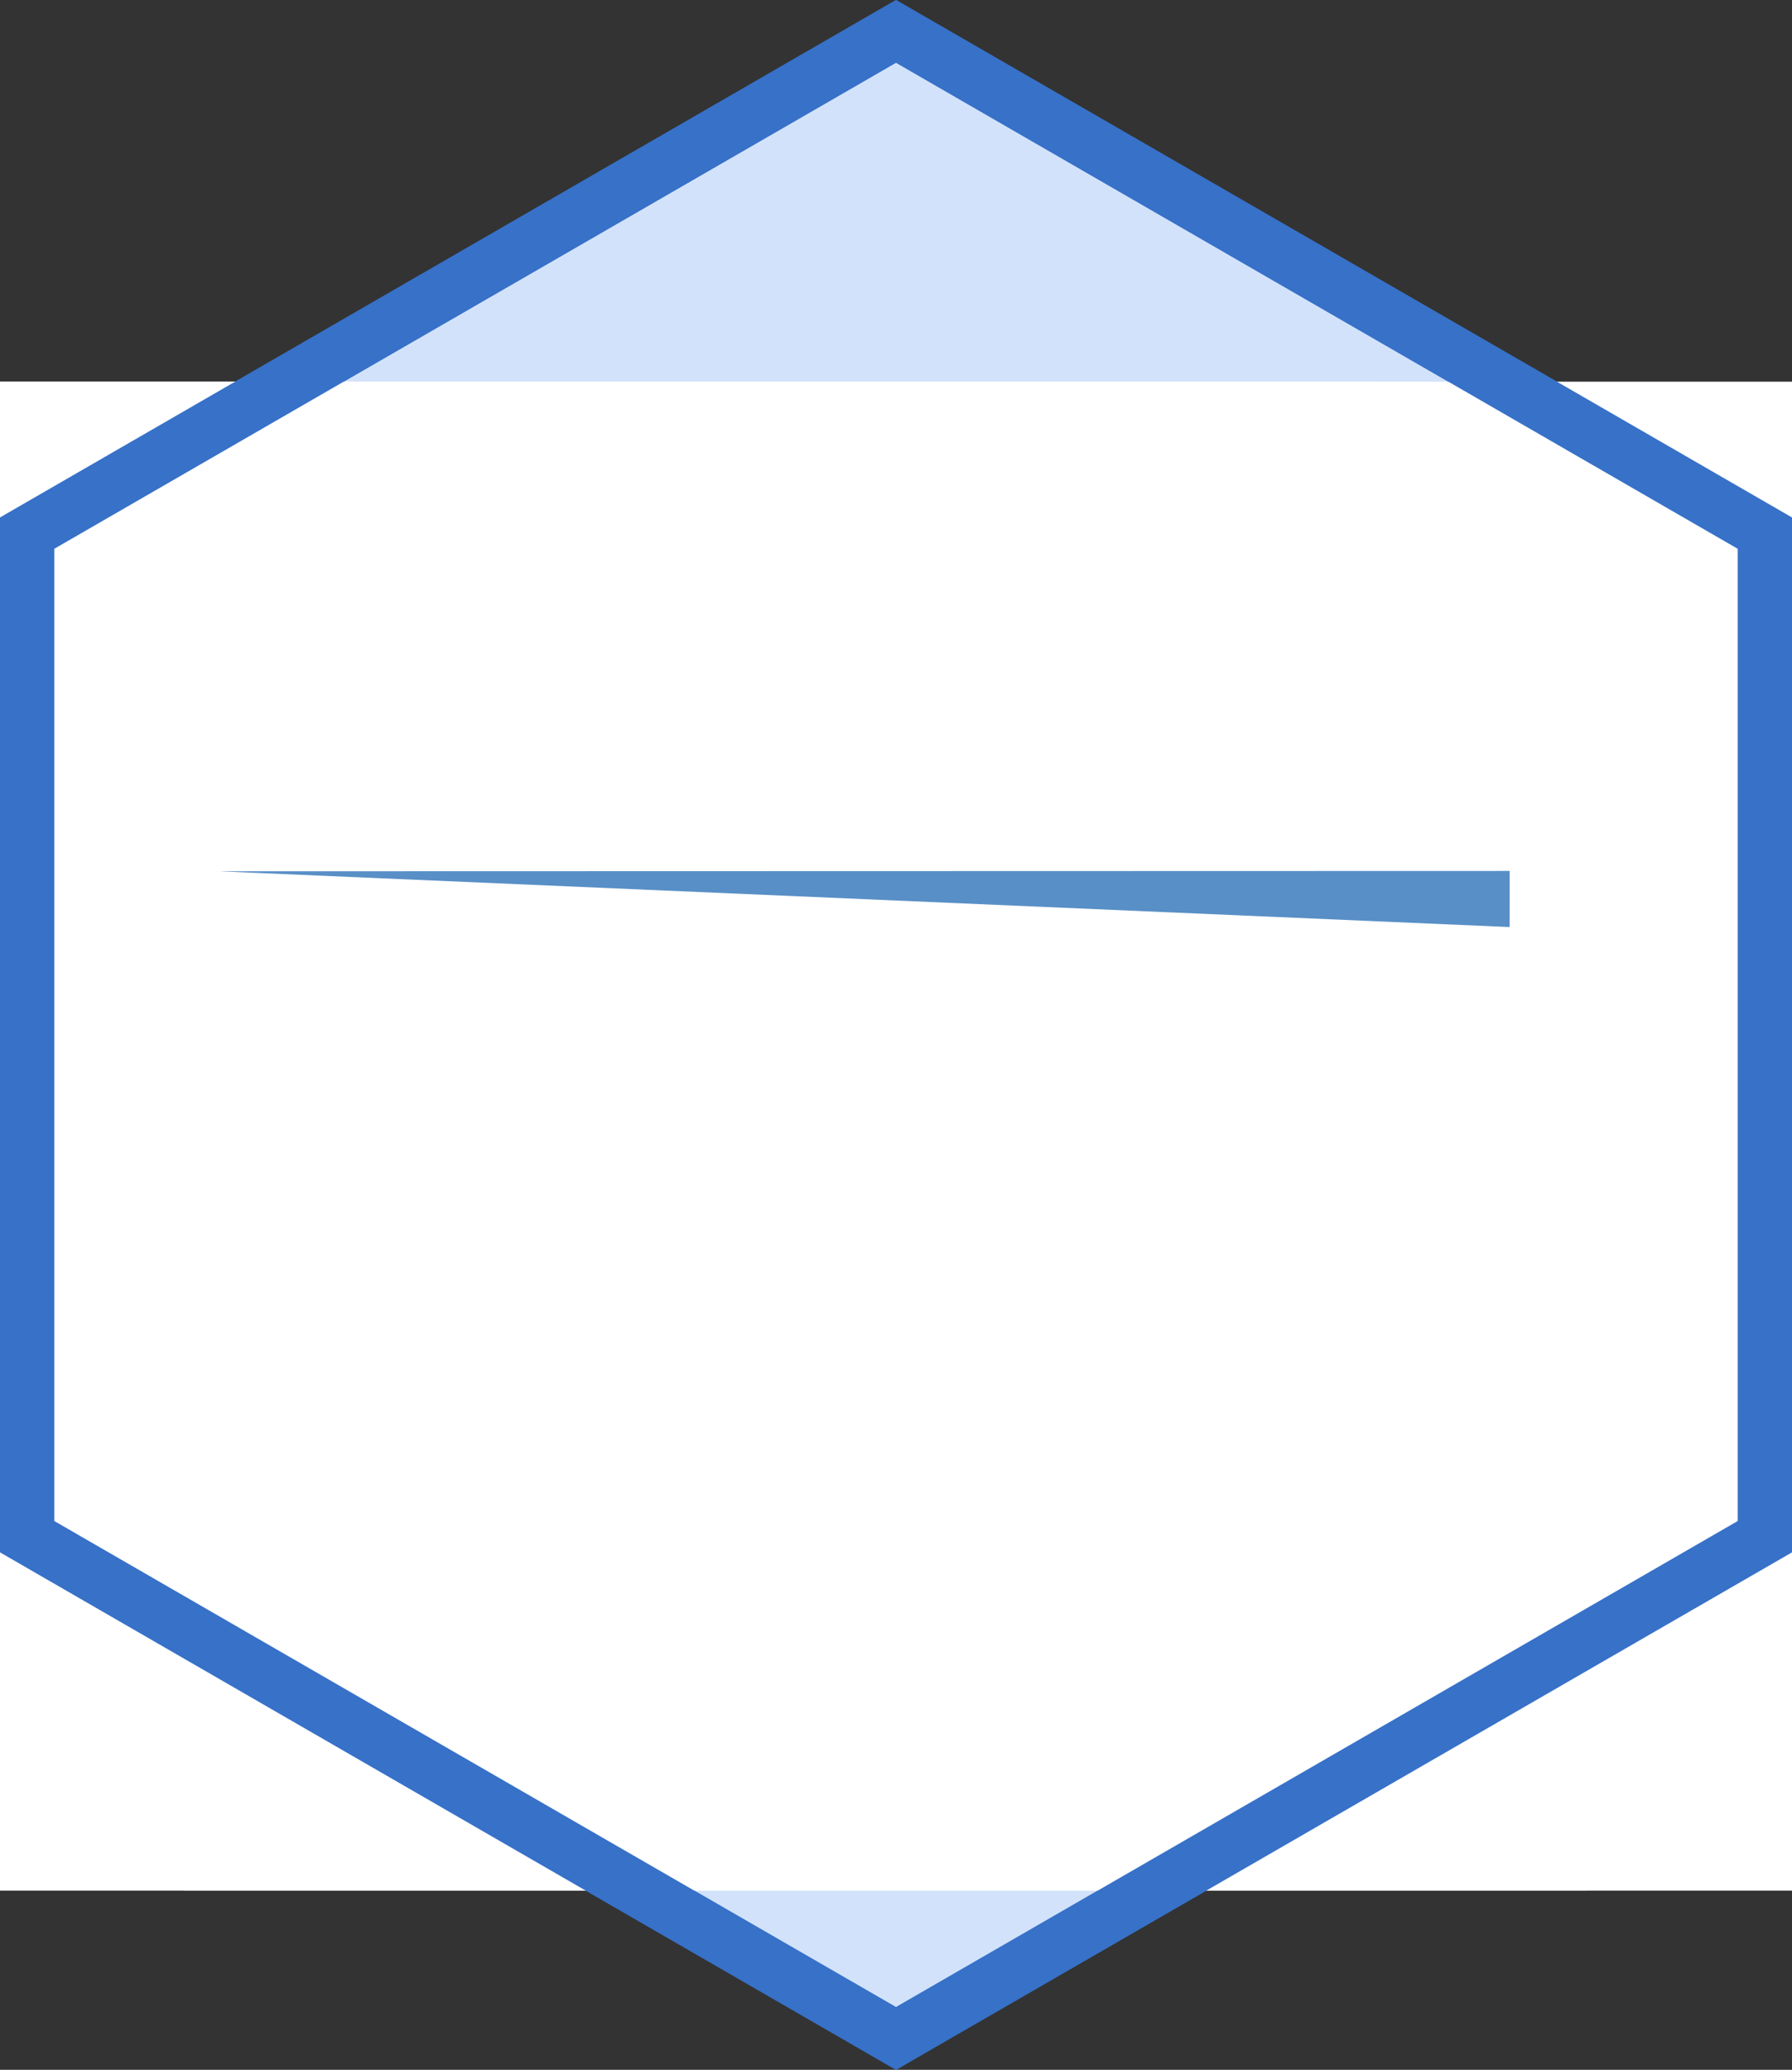 <?xml version="1.0" encoding="UTF-8" standalone="no"?>
<!-- Created with Inkscape (http://www.inkscape.org/) -->

<svg
   xmlns:dc="http://purl.org/dc/elements/1.1/"
   xmlns:cc="http://creativecommons.org/ns#"
   xmlns:rdf="http://www.w3.org/1999/02/22-rdf-syntax-ns#"
   xmlns:svg="http://www.w3.org/2000/svg"
   xmlns="http://www.w3.org/2000/svg"
   xmlns:sodipodi="http://sodipodi.sourceforge.net/DTD/sodipodi-0.dtd"
   xmlns:inkscape="http://www.inkscape.org/namespaces/inkscape"
   width="132.068mm"
   height="152.499mm"
   viewBox="0 0 132.068 152.499"
   version="1.1"
   id="svg8"
   inkscape:version="0.92.4 (5da689c313, 2019-01-14)"
   sodipodi:docname="logo.svg"
   inkscape:export-filename="C:\Users\apdev\Documents\github\R-packages\maintainer\sortable\man\figures\sortable-logo.png"
   inkscape:export-xdpi="46.16"
   inkscape:export-ydpi="46.16">
  <rect x="0" y="0" width="132.068" height="152.499" fill="#333333" stroke="none"/>
  <defs
     id="defs2">
    <clipPath
       clipPathUnits="userSpaceOnUse"
       id="clipPath842">
      <path
         sodipodi:type="star"
         style="opacity:1;fill:none;fill-opacity:0.98;stroke:#ffffff;stroke-width:3.119;stroke-miterlimit:4;stroke-dasharray:none;stroke-dashoffset:0;stroke-opacity:1"
         id="path844"
         sodipodi:sides="6"
         sodipodi:cx="82.041534"
         sodipodi:cy="193.5974"
         sodipodi:r1="73.940002"
         sodipodi:r2="64.03392"
         sodipodi:arg1="0.52359878"
         sodipodi:arg2="1.0471976"
         inkscape:flatsided="true"
         inkscape:rounded="0"
         inkscape:randomized="0"
         d="m 146.075,230.567 -64.034,36.97 -64.034,-36.97 0,-73.94 64.034,-36.97 64.034,36.97 z"
         inkscape:transform-center-x="3.0492663e-06"
         inkscape:transform-center-y="-6.6020762e-06" />
    </clipPath>
    <clipPath
       clipPathUnits="userSpaceOnUse"
       id="clipPath831">
      <path
         sodipodi:type="star"
         style="opacity:1;fill:none;fill-opacity:0.98;stroke:#a71b1e;stroke-width:4;stroke-miterlimit:4;stroke-dasharray:none;stroke-dashoffset:0;stroke-opacity:1"
         id="path833"
         sodipodi:sides="6"
         sodipodi:cx="102.62011"
         sodipodi:cy="146.68599"
         sodipodi:r1="73.940002"
         sodipodi:r2="64.03392"
         sodipodi:arg1="0.52359878"
         sodipodi:arg2="1.0471976"
         inkscape:flatsided="true"
         inkscape:rounded="0"
         inkscape:randomized="0"
         d="m 166.654,183.656 -64.034,36.97 -64.034,-36.97 0,-73.94 64.034,-36.97 64.034,36.97 z"
         inkscape:transform-center-x="3.0492663e-06"
         inkscape:transform-center-y="-6.6020762e-06" />
    </clipPath>
    <clipPath
       clipPathUnits="userSpaceOnUse"
       id="clipPath868">
      <path
         sodipodi:type="star"
         style="opacity:1;fill:none;fill-opacity:0.98;stroke:#a71b1e;stroke-width:4;stroke-miterlimit:4;stroke-dasharray:none;stroke-dashoffset:0;stroke-opacity:1"
         id="path870"
         sodipodi:sides="6"
         sodipodi:cx="102.62011"
         sodipodi:cy="146.68599"
         sodipodi:r1="73.940002"
         sodipodi:r2="64.03392"
         sodipodi:arg1="0.52359878"
         sodipodi:arg2="1.0471976"
         inkscape:flatsided="true"
         inkscape:rounded="0"
         inkscape:randomized="0"
         d="m 166.654,183.656 -64.034,36.97 -64.034,-36.97 0,-73.94 64.034,-36.97 64.034,36.97 z"
         inkscape:transform-center-x="3.0492663e-06"
         inkscape:transform-center-y="-6.6020762e-06" />
    </clipPath>
    <clipPath
       clipPathUnits="userSpaceOnUse"
       id="clipPath885">
      <path
         sodipodi:type="star"
         style="opacity:1;fill:none;fill-opacity:0.98;stroke:#a71b1e;stroke-width:4;stroke-miterlimit:4;stroke-dasharray:none;stroke-dashoffset:0;stroke-opacity:1"
         id="path887"
         sodipodi:sides="6"
         sodipodi:cx="102.62011"
         sodipodi:cy="146.68599"
         sodipodi:r1="73.940002"
         sodipodi:r2="64.03392"
         sodipodi:arg1="0.52359878"
         sodipodi:arg2="1.0471976"
         inkscape:flatsided="true"
         inkscape:rounded="0"
         inkscape:randomized="0"
         d="m 166.654,183.656 -64.034,36.97 -64.034,-36.97 0,-73.94 64.034,-36.97 64.034,36.97 z"
         inkscape:transform-center-x="3.0492663e-06"
         inkscape:transform-center-y="-6.6020762e-06" />
    </clipPath>
    <mask
       maskUnits="userSpaceOnUse"
       id="mask4825">
      <g
         id="g4831">
        <rect
           style="opacity:1;vector-effect:none;fill:#578dc5;fill-opacity:1;stroke:none;stroke-width:0.146;stroke-linecap:butt;stroke-linejoin:miter;stroke-miterlimit:4;stroke-dasharray:none;stroke-dashoffset:0;stroke-opacity:1"
           id="rect4827"
           width="33.599"
           height="33.599"
           x="68.167"
           y="168.23" />
        <rect
           style="opacity:1;vector-effect:none;fill:#578dc5;fill-opacity:1;stroke:none;stroke-width:0.146;stroke-linecap:butt;stroke-linejoin:miter;stroke-miterlimit:4;stroke-dasharray:none;stroke-dashoffset:0;stroke-opacity:1"
           id="rect4829"
           width="33.599"
           height="33.599"
           x="101.766"
           y="168.23" />
      </g>
    </mask>
  </defs>
  <sodipodi:namedview
     id="base"
     pagecolor="#ffffff"
     bordercolor="#666666"
     borderopacity="1.0"
     inkscape:pageopacity="0.0"
     inkscape:pageshadow="2"
     inkscape:zoom="0.38217593"
     inkscape:cx="-407.2047"
     inkscape:cy="268.70314"
     inkscape:document-units="mm"
     inkscape:current-layer="layer1"
     showgrid="false"
     inkscape:window-width="1920"
     inkscape:window-height="1017"
     inkscape:window-x="1912"
     inkscape:window-y="-8"
     inkscape:window-maximized="1"
     fit-margin-top="0"
     fit-margin-left="0"
     fit-margin-right="0"
     fit-margin-bottom="0" />
  <g
     inkscape:label="Layer 1"
     inkscape:groupmode="layer"
     id="layer1"
     transform="translate(-36.586,-70.437)">
    <path
       sodipodi:type="star"
       style="opacity:1;fill:#d5e5ff;fill-opacity:0.98;stroke:#3771c8;stroke-width:4;stroke-miterlimit:4;stroke-dasharray:none;stroke-dashoffset:0;stroke-opacity:1"
       id="path4573"
       sodipodi:sides="6"
       sodipodi:cx="102.62011"
       sodipodi:cy="146.68599"
       sodipodi:r1="73.940002"
       sodipodi:r2="64.03392"
       sodipodi:arg1="0.52359878"
       sodipodi:arg2="1.0471976"
       inkscape:flatsided="true"
       inkscape:rounded="0"
       inkscape:randomized="0"
       d="m 166.654,183.656 -64.034,36.97 -64.034,-36.97 0,-73.94 64.034,-36.97 64.034,36.97 z"
       inkscape:transform-center-x="3.0492663e-06"
       inkscape:transform-center-y="-6.6020762e-06" />
    <flowRoot
       xml:space="preserve"
       id="flowRoot835"
       style="font-style:normal;font-variant:normal;font-weight:normal;font-stretch:normal;font-size:64px;line-height:1.25;font-family:'Segoe UI';-inkscape-font-specification:'Segoe UI';letter-spacing:0px;word-spacing:0px;fill:#000000;fill-opacity:1;stroke:none"><flowRegion
         id="flowRegion837"
         style="font-style:normal;font-variant:normal;font-weight:normal;font-stretch:normal;font-size:64px;font-family:'Segoe UI';-inkscape-font-specification:'Segoe UI'"><rect
           id="rect839"
           width="366.323"
           height="73.265"
           x="204.094"
           y="643.683"
           style="font-style:normal;font-variant:normal;font-weight:normal;font-stretch:normal;font-size:64px;font-family:'Segoe UI';-inkscape-font-specification:'Segoe UI'" /></flowRegion><flowPara
         id="flowPara841" /></flowRoot>    <rect
       style="opacity:1;vector-effect:none;fill:#72b8ff;fill-opacity:1;stroke:none;stroke-width:0.175;stroke-linecap:butt;stroke-linejoin:miter;stroke-miterlimit:4;stroke-dasharray:none;stroke-dashoffset:0;stroke-opacity:1"
       id="rect4609"
       width="33.599"
       height="33.599"
       x="52.717"
       y="101.032" />
    <rect
       y="101.032"
       x="119.914"
       height="33.599"
       width="33.599"
       id="rect4611"
       style="opacity:1;vector-effect:none;fill:#72b8ff;fill-opacity:1;stroke:none;stroke-width:0.175;stroke-linecap:butt;stroke-linejoin:miter;stroke-miterlimit:4;stroke-dasharray:none;stroke-dashoffset:0;stroke-opacity:1" />
    <rect
       style="opacity:1;vector-effect:none;fill:#72b8ff;fill-opacity:1;stroke:none;stroke-width:0.175;stroke-linecap:butt;stroke-linejoin:miter;stroke-miterlimit:4;stroke-dasharray:none;stroke-dashoffset:0;stroke-opacity:1"
       id="rect4613"
       width="33.599"
       height="33.599"
       x="86.315"
       y="101.032" />
    <flowRoot
       xml:space="preserve"
       id="flowRoot4621"
       style="font-style:normal;font-variant:normal;font-weight:normal;font-stretch:normal;font-size:76.02px;line-height:1.25;font-family:'Segoe UI';-inkscape-font-specification:'Segoe UI';letter-spacing:0px;word-spacing:0px;fill:#ffffff;fill-opacity:1;stroke:none;stroke-opacity:1"
       transform="matrix(0.227,0,0,0.234,-51.337,-48.39)"><flowRegion
         id="flowRegion4617"
         style="font-style:normal;font-variant:normal;font-weight:normal;font-stretch:normal;font-size:76.02px;font-family:'Segoe UI';-inkscape-font-specification:'Segoe UI';fill:#ffffff;fill-opacity:1;stroke:none;stroke-opacity:1"><rect
           id="rect4615"
           width="604.099"
           height="187.937"
           x="230.26"
           y="627.983"
           style="font-style:normal;font-variant:normal;font-weight:normal;font-stretch:normal;font-size:76.02px;font-family:'Segoe UI';-inkscape-font-specification:'Segoe UI';fill:#ffffff;fill-opacity:1;stroke:none;stroke-opacity:1" /></flowRegion><flowPara
         id="flowPara4619"
         style="font-style:normal;font-variant:normal;font-weight:normal;font-stretch:normal;font-size:152.04px;font-family:'Segoe UI';-inkscape-font-specification:'Segoe UI';text-align:center;text-anchor:middle;fill:#ffffff;fill-opacity:1;stroke:none;stroke-opacity:1">s</flowPara></flowRoot>    <flowRoot
       transform="matrix(0.227,0,0,0.234,14.725,-48.234)"
       style="font-style:normal;font-variant:normal;font-weight:normal;font-stretch:normal;font-size:76.02px;line-height:1.25;font-family:'Segoe UI';-inkscape-font-specification:'Segoe UI';letter-spacing:0px;word-spacing:0px;fill:#ffffff;fill-opacity:1;stroke:none;stroke-opacity:1"
       id="flowRoot4643"
       xml:space="preserve"><flowRegion
         style="font-style:normal;font-variant:normal;font-weight:normal;font-stretch:normal;font-size:76.02px;font-family:'Segoe UI';-inkscape-font-specification:'Segoe UI';fill:#ffffff;fill-opacity:1;stroke:none;stroke-opacity:1"
         id="flowRegion4639"><rect
           style="font-style:normal;font-variant:normal;font-weight:normal;font-stretch:normal;font-size:76.02px;font-family:'Segoe UI';-inkscape-font-specification:'Segoe UI';fill:#ffffff;fill-opacity:1;stroke:none;stroke-opacity:1"
           y="627.983"
           x="230.26"
           height="187.937"
           width="604.099"
           id="rect4637" /></flowRegion><flowPara
         style="font-style:normal;font-variant:normal;font-weight:normal;font-stretch:normal;font-size:152.04px;font-family:'Segoe UI';-inkscape-font-specification:'Segoe UI';text-align:center;text-anchor:middle;fill:#ffffff;fill-opacity:1;stroke:none;stroke-opacity:1"
         id="flowPara4641">r</flowPara></flowRoot>    <flowRoot
       xml:space="preserve"
       id="flowRoot4651"
       style="font-style:normal;font-variant:normal;font-weight:normal;font-stretch:normal;font-size:76.02px;line-height:1.25;font-family:'Segoe UI';-inkscape-font-specification:'Segoe UI';letter-spacing:0px;word-spacing:0px;fill:#ffffff;fill-opacity:1;stroke:none;stroke-opacity:1"
       transform="matrix(0.227,0,0,0.234,-17.578,-48.39)"><flowRegion
         id="flowRegion4647"
         style="font-style:normal;font-variant:normal;font-weight:normal;font-stretch:normal;font-size:76.02px;font-family:'Segoe UI';-inkscape-font-specification:'Segoe UI';fill:#ffffff;fill-opacity:1;stroke:none;stroke-opacity:1"><rect
           id="rect4645"
           width="604.099"
           height="187.937"
           x="230.26"
           y="627.983"
           style="font-style:normal;font-variant:normal;font-weight:normal;font-stretch:normal;font-size:76.02px;font-family:'Segoe UI';-inkscape-font-specification:'Segoe UI';fill:#ffffff;fill-opacity:1;stroke:none;stroke-opacity:1" /></flowRegion><flowPara
         id="flowPara4649"
         style="font-style:normal;font-variant:normal;font-weight:normal;font-stretch:normal;font-size:152.04px;font-family:'Segoe UI';-inkscape-font-specification:'Segoe UI';text-align:center;text-anchor:middle;fill:#ffffff;fill-opacity:1;stroke:none;stroke-opacity:1">o</flowPara></flowRoot>    <rect
       y="-168.23"
       x="47.052"
       height="33.599"
       width="33.599"
       id="rect4653"
       style="opacity:1;vector-effect:none;fill:#629fdd;fill-opacity:1;stroke:none;stroke-width:0.175;stroke-linecap:butt;stroke-linejoin:miter;stroke-miterlimit:4;stroke-dasharray:none;stroke-dashoffset:0;stroke-opacity:1"
       transform="scale(1,-1)" />
    <rect
       style="opacity:1;vector-effect:none;fill:#629fdd;fill-opacity:1;stroke:none;stroke-width:0.175;stroke-linecap:butt;stroke-linejoin:miter;stroke-miterlimit:4;stroke-dasharray:none;stroke-dashoffset:0;stroke-opacity:1"
       id="rect4655"
       width="33.599"
       height="33.599"
       x="114.249"
       y="-168.23"
       transform="scale(1,-1)" />
    <rect
       y="-168.23"
       x="80.65"
       height="33.599"
       width="33.599"
       id="rect4657"
       style="opacity:1;vector-effect:none;fill:#629fdd;fill-opacity:1;stroke:none;stroke-width:0.175;stroke-linecap:butt;stroke-linejoin:miter;stroke-miterlimit:4;stroke-dasharray:none;stroke-dashoffset:0;stroke-opacity:1"
       transform="scale(1,-1)" />
    <flowRoot
       transform="matrix(0.227,0,0,0.234,-57.002,-14.791)"
       style="font-style:normal;font-variant:normal;font-weight:normal;font-stretch:normal;font-size:76.02px;line-height:1.25;font-family:'Segoe UI';-inkscape-font-specification:'Segoe UI';letter-spacing:0px;word-spacing:0px;fill:#ffffff;fill-opacity:1;stroke:none;stroke-opacity:1"
       id="flowRoot4665"
       xml:space="preserve"><flowRegion
         style="font-style:normal;font-variant:normal;font-weight:normal;font-stretch:normal;font-size:76.02px;font-family:'Segoe UI';-inkscape-font-specification:'Segoe UI';fill:#ffffff;fill-opacity:1;stroke:none;stroke-opacity:1"
         id="flowRegion4661"><rect
           style="font-style:normal;font-variant:normal;font-weight:normal;font-stretch:normal;font-size:76.02px;font-family:'Segoe UI';-inkscape-font-specification:'Segoe UI';fill:#ffffff;fill-opacity:1;stroke:none;stroke-opacity:1"
           y="627.983"
           x="230.26"
           height="187.937"
           width="604.099"
           id="rect4659" /></flowRegion><flowPara
         style="font-style:normal;font-variant:normal;font-weight:normal;font-stretch:normal;font-size:152.04px;font-family:'Segoe UI';-inkscape-font-specification:'Segoe UI';text-align:center;text-anchor:middle;fill:#ffffff;fill-opacity:1;stroke:none;stroke-opacity:1"
         id="flowPara4663">t</flowPara></flowRoot>    <flowRoot
       xml:space="preserve"
       id="flowRoot4673"
       style="font-style:normal;font-variant:normal;font-weight:normal;font-stretch:normal;font-size:76.02px;line-height:1.25;font-family:'Segoe UI';-inkscape-font-specification:'Segoe UI';letter-spacing:0px;word-spacing:0px;fill:#ffffff;fill-opacity:1;stroke:none;stroke-opacity:1"
       transform="matrix(0.227,0,0,0.234,9.059,-14.635)"><flowRegion
         id="flowRegion4669"
         style="font-style:normal;font-variant:normal;font-weight:normal;font-stretch:normal;font-size:76.02px;font-family:'Segoe UI';-inkscape-font-specification:'Segoe UI';fill:#ffffff;fill-opacity:1;stroke:none;stroke-opacity:1"><rect
           id="rect4667"
           width="604.099"
           height="187.937"
           x="230.26"
           y="627.983"
           style="font-style:normal;font-variant:normal;font-weight:normal;font-stretch:normal;font-size:76.02px;font-family:'Segoe UI';-inkscape-font-specification:'Segoe UI';fill:#ffffff;fill-opacity:1;stroke:none;stroke-opacity:1" /></flowRegion><flowPara
         id="flowPara4671"
         style="font-style:normal;font-variant:normal;font-weight:normal;font-stretch:normal;font-size:152.04px;font-family:'Segoe UI';-inkscape-font-specification:'Segoe UI';text-align:center;text-anchor:middle;fill:#ffffff;fill-opacity:1;stroke:none;stroke-opacity:1">b</flowPara></flowRoot>    <flowRoot
       transform="matrix(0.227,0,0,0.234,-23.243,-14.791)"
       style="font-style:normal;font-variant:normal;font-weight:normal;font-stretch:normal;font-size:76.02px;line-height:1.25;font-family:'Segoe UI';-inkscape-font-specification:'Segoe UI';letter-spacing:0px;word-spacing:0px;fill:#ffffff;fill-opacity:1;stroke:none;stroke-opacity:1"
       id="flowRoot4681"
       xml:space="preserve"><flowRegion
         style="font-style:normal;font-variant:normal;font-weight:normal;font-stretch:normal;font-size:76.02px;font-family:'Segoe UI';-inkscape-font-specification:'Segoe UI';fill:#ffffff;fill-opacity:1;stroke:none;stroke-opacity:1"
         id="flowRegion4677"><rect
           style="font-style:normal;font-variant:normal;font-weight:normal;font-stretch:normal;font-size:76.02px;font-family:'Segoe UI';-inkscape-font-specification:'Segoe UI';fill:#ffffff;fill-opacity:1;stroke:none;stroke-opacity:1"
           y="627.983"
           x="230.26"
           height="187.937"
           width="604.099"
           id="rect4675" /></flowRegion><flowPara
         style="font-style:normal;font-variant:normal;font-weight:normal;font-stretch:normal;font-size:152.04px;font-family:'Segoe UI';-inkscape-font-specification:'Segoe UI';text-align:center;text-anchor:middle;fill:#ffffff;fill-opacity:1;stroke:none;stroke-opacity:1"
         id="flowPara4679">a</flowPara></flowRoot>    <g
       id="g4809">
      <rect
         y="168.23"
         x="68.167"
         height="33.599"
         width="33.599"
         id="rect4683"
         style="opacity:1;vector-effect:none;fill:#578dc5;fill-opacity:1;stroke:none;stroke-width:0.146;stroke-linecap:butt;stroke-linejoin:miter;stroke-miterlimit:4;stroke-dasharray:none;stroke-dashoffset:0;stroke-opacity:1" />
      <rect
         y="168.23"
         x="101.766"
         height="33.599"
         width="33.599"
         id="rect4685"
         style="opacity:1;vector-effect:none;fill:#578dc5;fill-opacity:1;stroke:none;stroke-width:0.146;stroke-linecap:butt;stroke-linejoin:miter;stroke-miterlimit:4;stroke-dasharray:none;stroke-dashoffset:0;stroke-opacity:1" />
    </g>
    <flowRoot
       xml:space="preserve"
       id="flowRoot4693"
       style="font-style:normal;font-variant:normal;font-weight:normal;font-stretch:normal;font-size:76.02px;line-height:1.25;font-family:'Segoe UI';-inkscape-font-specification:'Segoe UI';letter-spacing:0px;word-spacing:0px;fill:#ffffff;fill-opacity:1;stroke:none;stroke-opacity:1"
       transform="matrix(0.227,0,0,0.234,-35.886,18.808)"><flowRegion
         id="flowRegion4689"
         style="font-style:normal;font-variant:normal;font-weight:normal;font-stretch:normal;font-size:76.02px;font-family:'Segoe UI';-inkscape-font-specification:'Segoe UI';fill:#ffffff;fill-opacity:1;stroke:none;stroke-opacity:1"><rect
           id="rect4687"
           width="604.099"
           height="187.937"
           x="230.26"
           y="627.983"
           style="font-style:normal;font-variant:normal;font-weight:normal;font-stretch:normal;font-size:76.02px;font-family:'Segoe UI';-inkscape-font-specification:'Segoe UI';fill:#ffffff;fill-opacity:1;stroke:none;stroke-opacity:1" /></flowRegion><flowPara
         id="flowPara4691"
         style="font-style:normal;font-variant:normal;font-weight:normal;font-stretch:normal;font-size:152.04px;font-family:'Segoe UI';-inkscape-font-specification:'Segoe UI';text-align:center;text-anchor:middle;fill:#ffffff;fill-opacity:1;stroke:none;stroke-opacity:1">l</flowPara></flowRoot>    <flowRoot
       xml:space="preserve"
       id="flowRoot4701"
       style="font-style:normal;font-variant:normal;font-weight:normal;font-stretch:normal;font-size:76.02px;line-height:1.25;font-family:'Segoe UI';-inkscape-font-specification:'Segoe UI';letter-spacing:0px;word-spacing:0px;fill:#ffffff;fill-opacity:1;stroke:none;stroke-opacity:1"
       transform="matrix(0.227,0,0,0.234,-2.127,18.808)"><flowRegion
         id="flowRegion4697"
         style="font-style:normal;font-variant:normal;font-weight:normal;font-stretch:normal;font-size:76.02px;font-family:'Segoe UI';-inkscape-font-specification:'Segoe UI';fill:#ffffff;fill-opacity:1;stroke:none;stroke-opacity:1"><rect
           id="rect4695"
           width="604.099"
           height="187.937"
           x="230.26"
           y="627.983"
           style="font-style:normal;font-variant:normal;font-weight:normal;font-stretch:normal;font-size:76.02px;font-family:'Segoe UI';-inkscape-font-specification:'Segoe UI';fill:#ffffff;fill-opacity:1;stroke:none;stroke-opacity:1" /></flowRegion><flowPara
         id="flowPara4699"
         style="font-style:normal;font-variant:normal;font-weight:normal;font-stretch:normal;font-size:152.04px;font-family:'Segoe UI';-inkscape-font-specification:'Segoe UI';text-align:center;text-anchor:middle;fill:#ffffff;fill-opacity:1;stroke:none;stroke-opacity:1">e</flowPara></flowRoot>    <path
       style="fill:#588fc6;fill-opacity:1;stroke:none;stroke-width:0.19px;stroke-linecap:butt;stroke-linejoin:miter;stroke-opacity:1"
       d="m 52.717,134.631 95.131,-0.025 -0.005,4.134 z"
       id="path4749"
       inkscape:connector-curvature="0" />
    <path
       inkscape:transform-center-y="-6.6020762e-06"
       inkscape:transform-center-x="3.0492663e-06"
       d="m 166.654,183.656 -64.034,36.97 -64.034,-36.97 0,-73.94 64.034,-36.97 64.034,36.97 z"
       inkscape:randomized="0"
       inkscape:rounded="0"
       inkscape:flatsided="true"
       sodipodi:arg2="1.0471976"
       sodipodi:arg1="0.52359878"
       sodipodi:r2="64.03392"
       sodipodi:r1="73.940002"
       sodipodi:cy="146.68599"
       sodipodi:cx="102.62011"
       sodipodi:sides="6"
       id="path840"
       style="opacity:1;fill:none;fill-opacity:0.98;stroke:#3771c8;stroke-width:4;stroke-miterlimit:4;stroke-dasharray:none;stroke-dashoffset:0;stroke-opacity:1"
       sodipodi:type="star" />
    <path
       inkscape:connector-curvature="0"
       id="path4757"
       d="m 147.848,168.231 -100.791,-0.026 0.005,4.38 z"
       style="fill:#4e7fb1;fill-opacity:1;stroke:none;stroke-width:0.179px;stroke-linecap:butt;stroke-linejoin:miter;stroke-opacity:1;font-variant-east_asian:normal;opacity:1;vector-effect:none;stroke-miterlimit:4;stroke-dasharray:none;stroke-dashoffset:0"
       mask="url(#mask4825)" />
  </g>
</svg>
